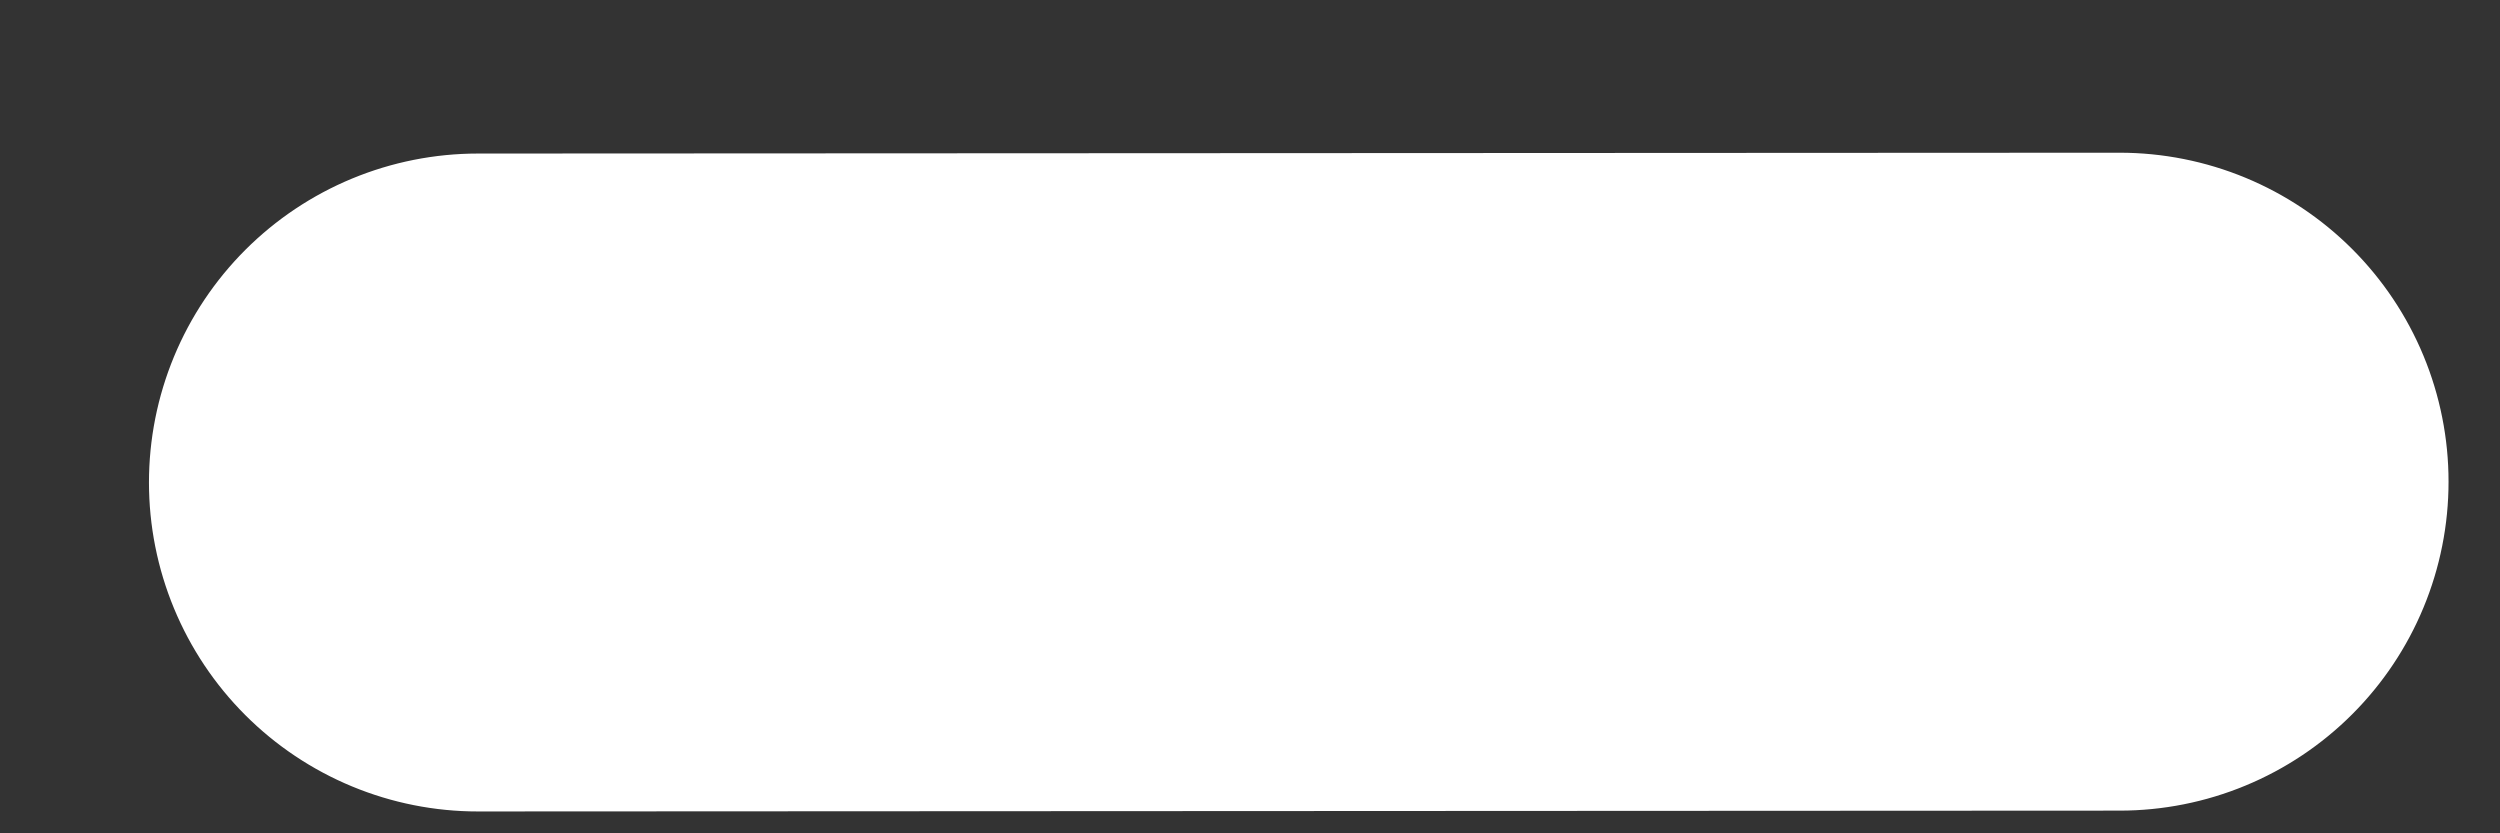 <svg width="12" height="4" viewBox="0 0 12 4" fill="none" xmlns="http://www.w3.org/2000/svg">
<rect x="0" y="0" width="12" height="4" fill="#333333" stroke="none"/>
<path d="M2.294 2.316L10.174 2.312" stroke="white" stroke-width="3.158" stroke-linecap="round" stroke-linejoin="round"/>
</svg>
